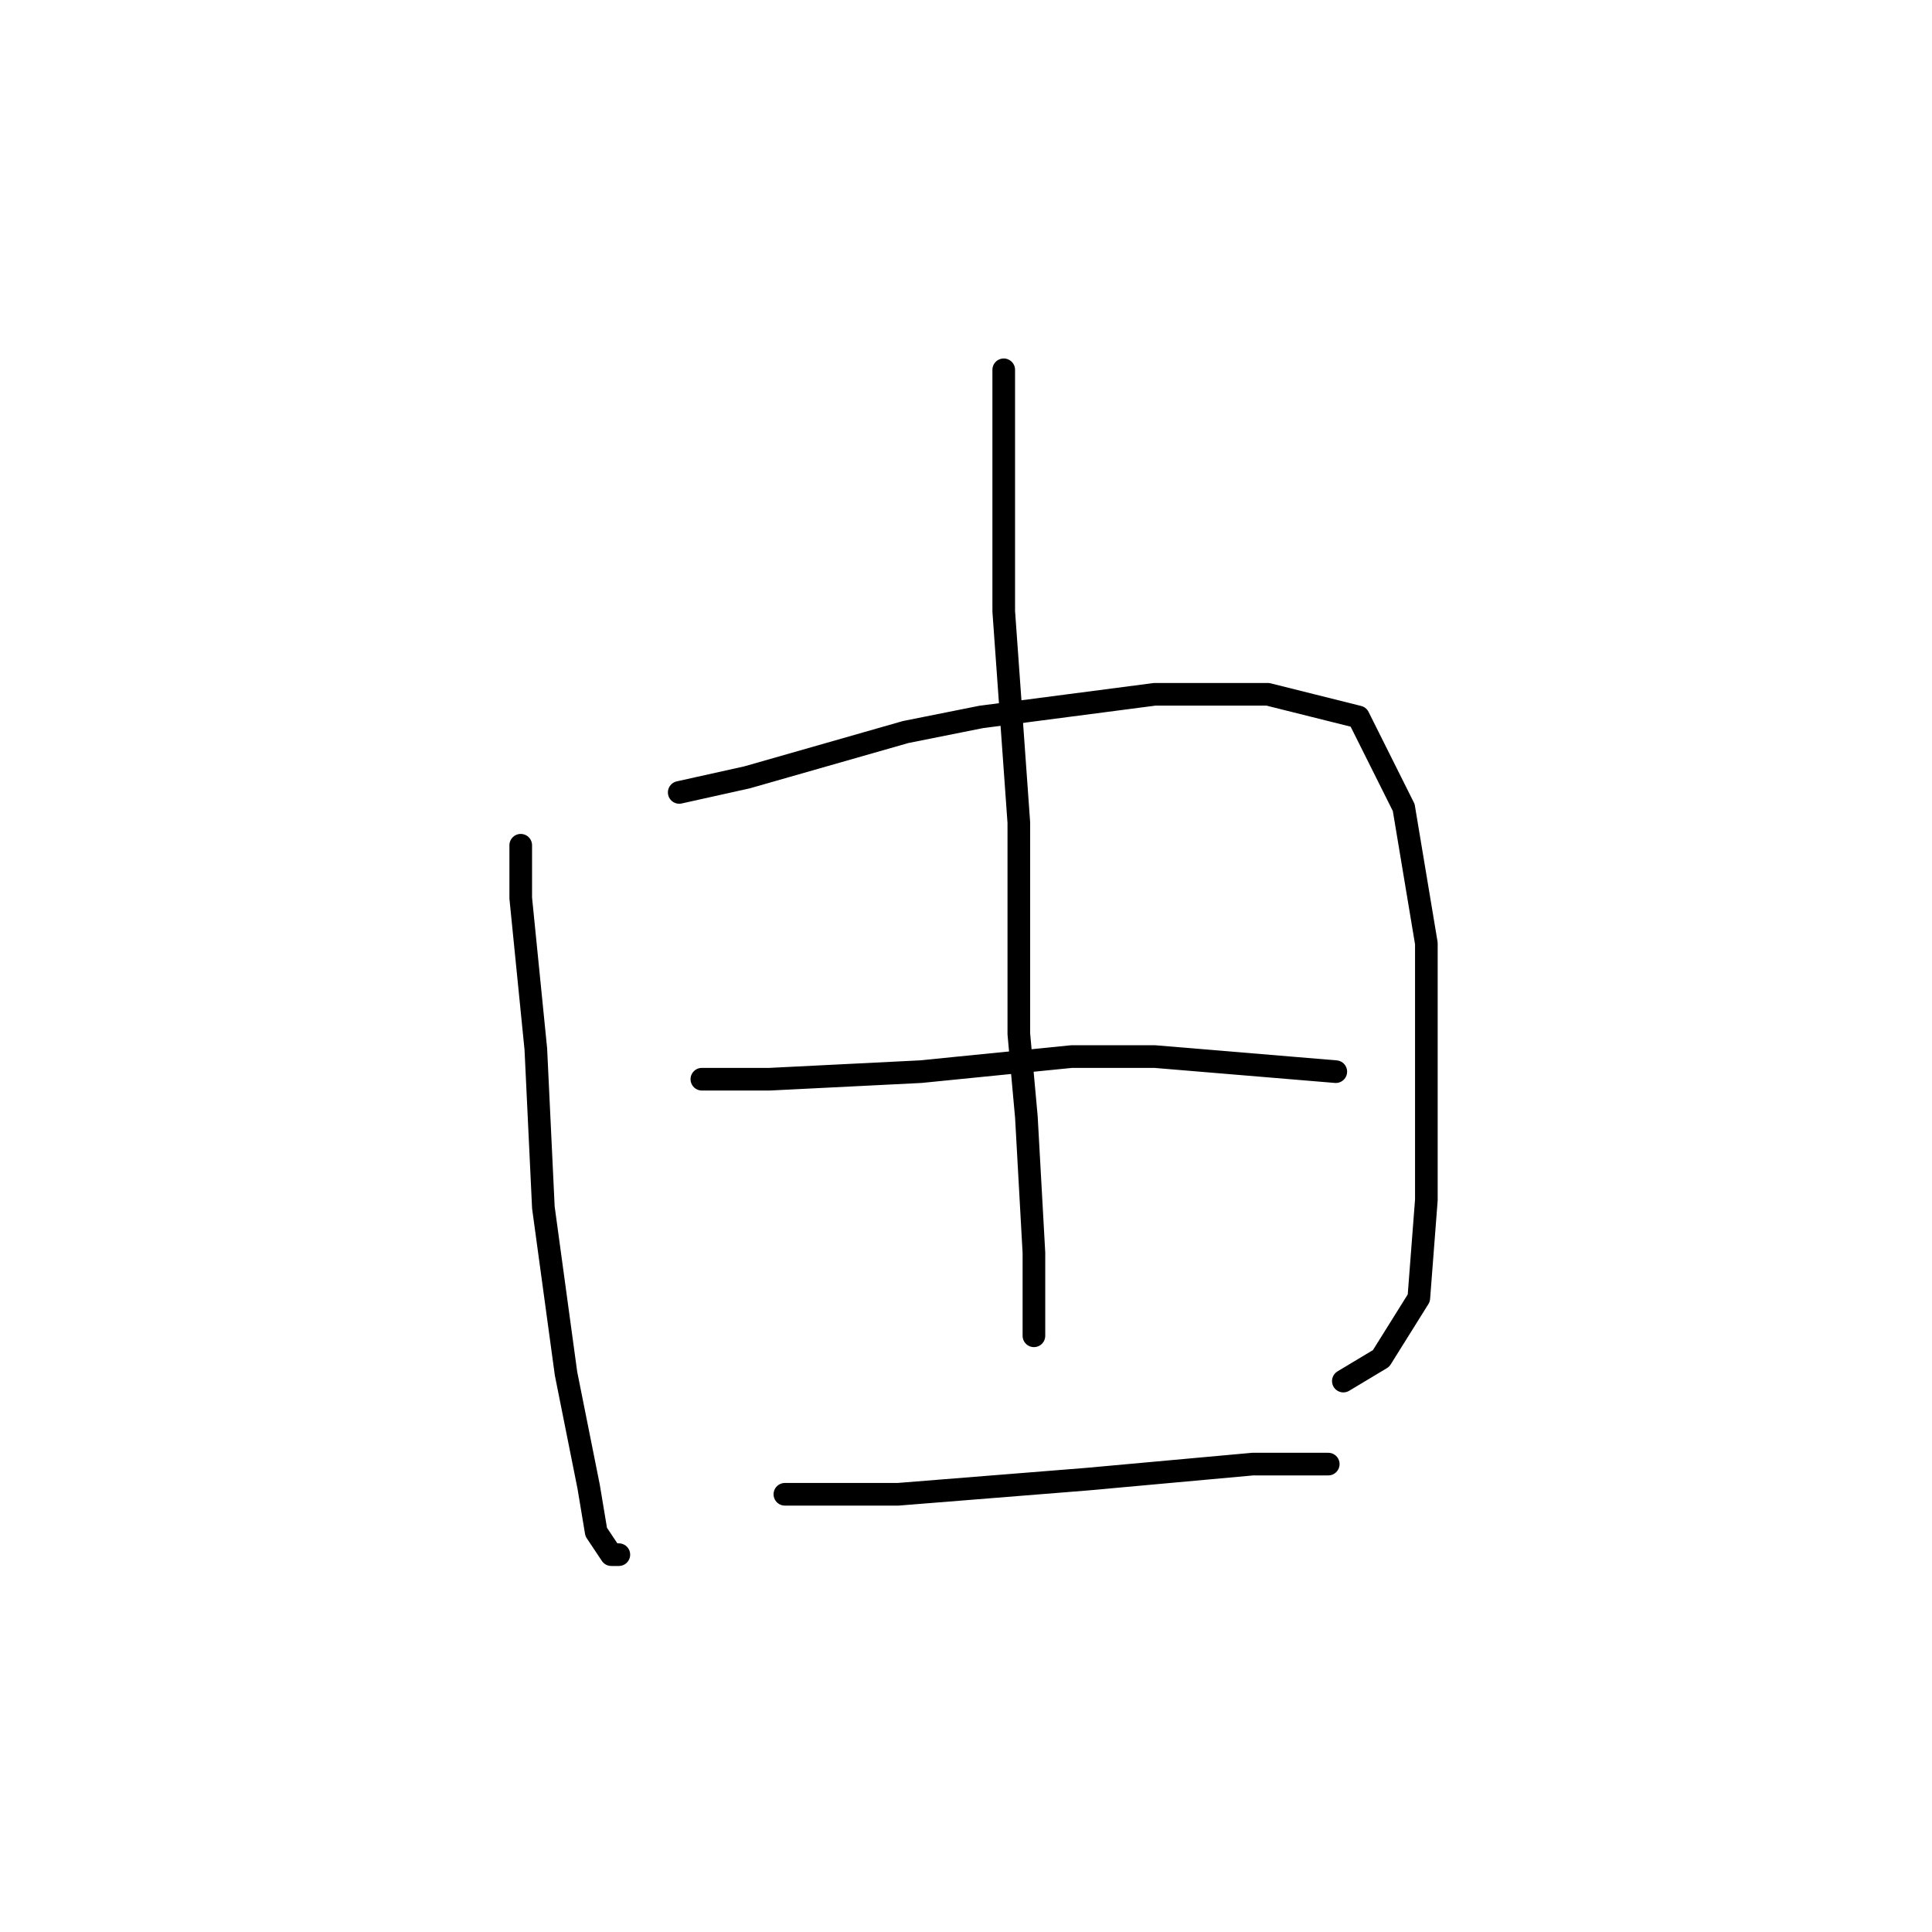 <?xml version="1.0" standalone="no"?>
    <svg width="256" height="256" xmlns="http://www.w3.org/2000/svg" version="1.1">
    <polyline stroke="black" stroke-width="3" stroke-linecap="round" fill="transparent" stroke-linejoin="round" points="69 112 69 119 71 139 72 160 75 182 78 197 79 203 81 206 82 206 82 206 " />
        <polyline stroke="black" stroke-width="3" stroke-linecap="round" fill="transparent" stroke-linejoin="round" points="90 105 99 103 120 97 130 95 153 92 168 92 180 95 186 107 189 125 189 144 189 159 188 172 183 180 178 183 178 183 " />
        <polyline stroke="black" stroke-width="3" stroke-linecap="round" fill="transparent" stroke-linejoin="round" points="133 49 133 60 133 81 135 109 135 137 136 148 137 166 137 177 137 177 " />
        <polyline stroke="black" stroke-width="3" stroke-linecap="round" fill="transparent" stroke-linejoin="round" points="93 143 102 143 122 142 142 140 153 140 177 142 177 142 " />
        <polyline stroke="black" stroke-width="3" stroke-linecap="round" fill="transparent" stroke-linejoin="round" points="104 198 119 198 144 196 166 194 176 194 176 194 " />
        </svg>